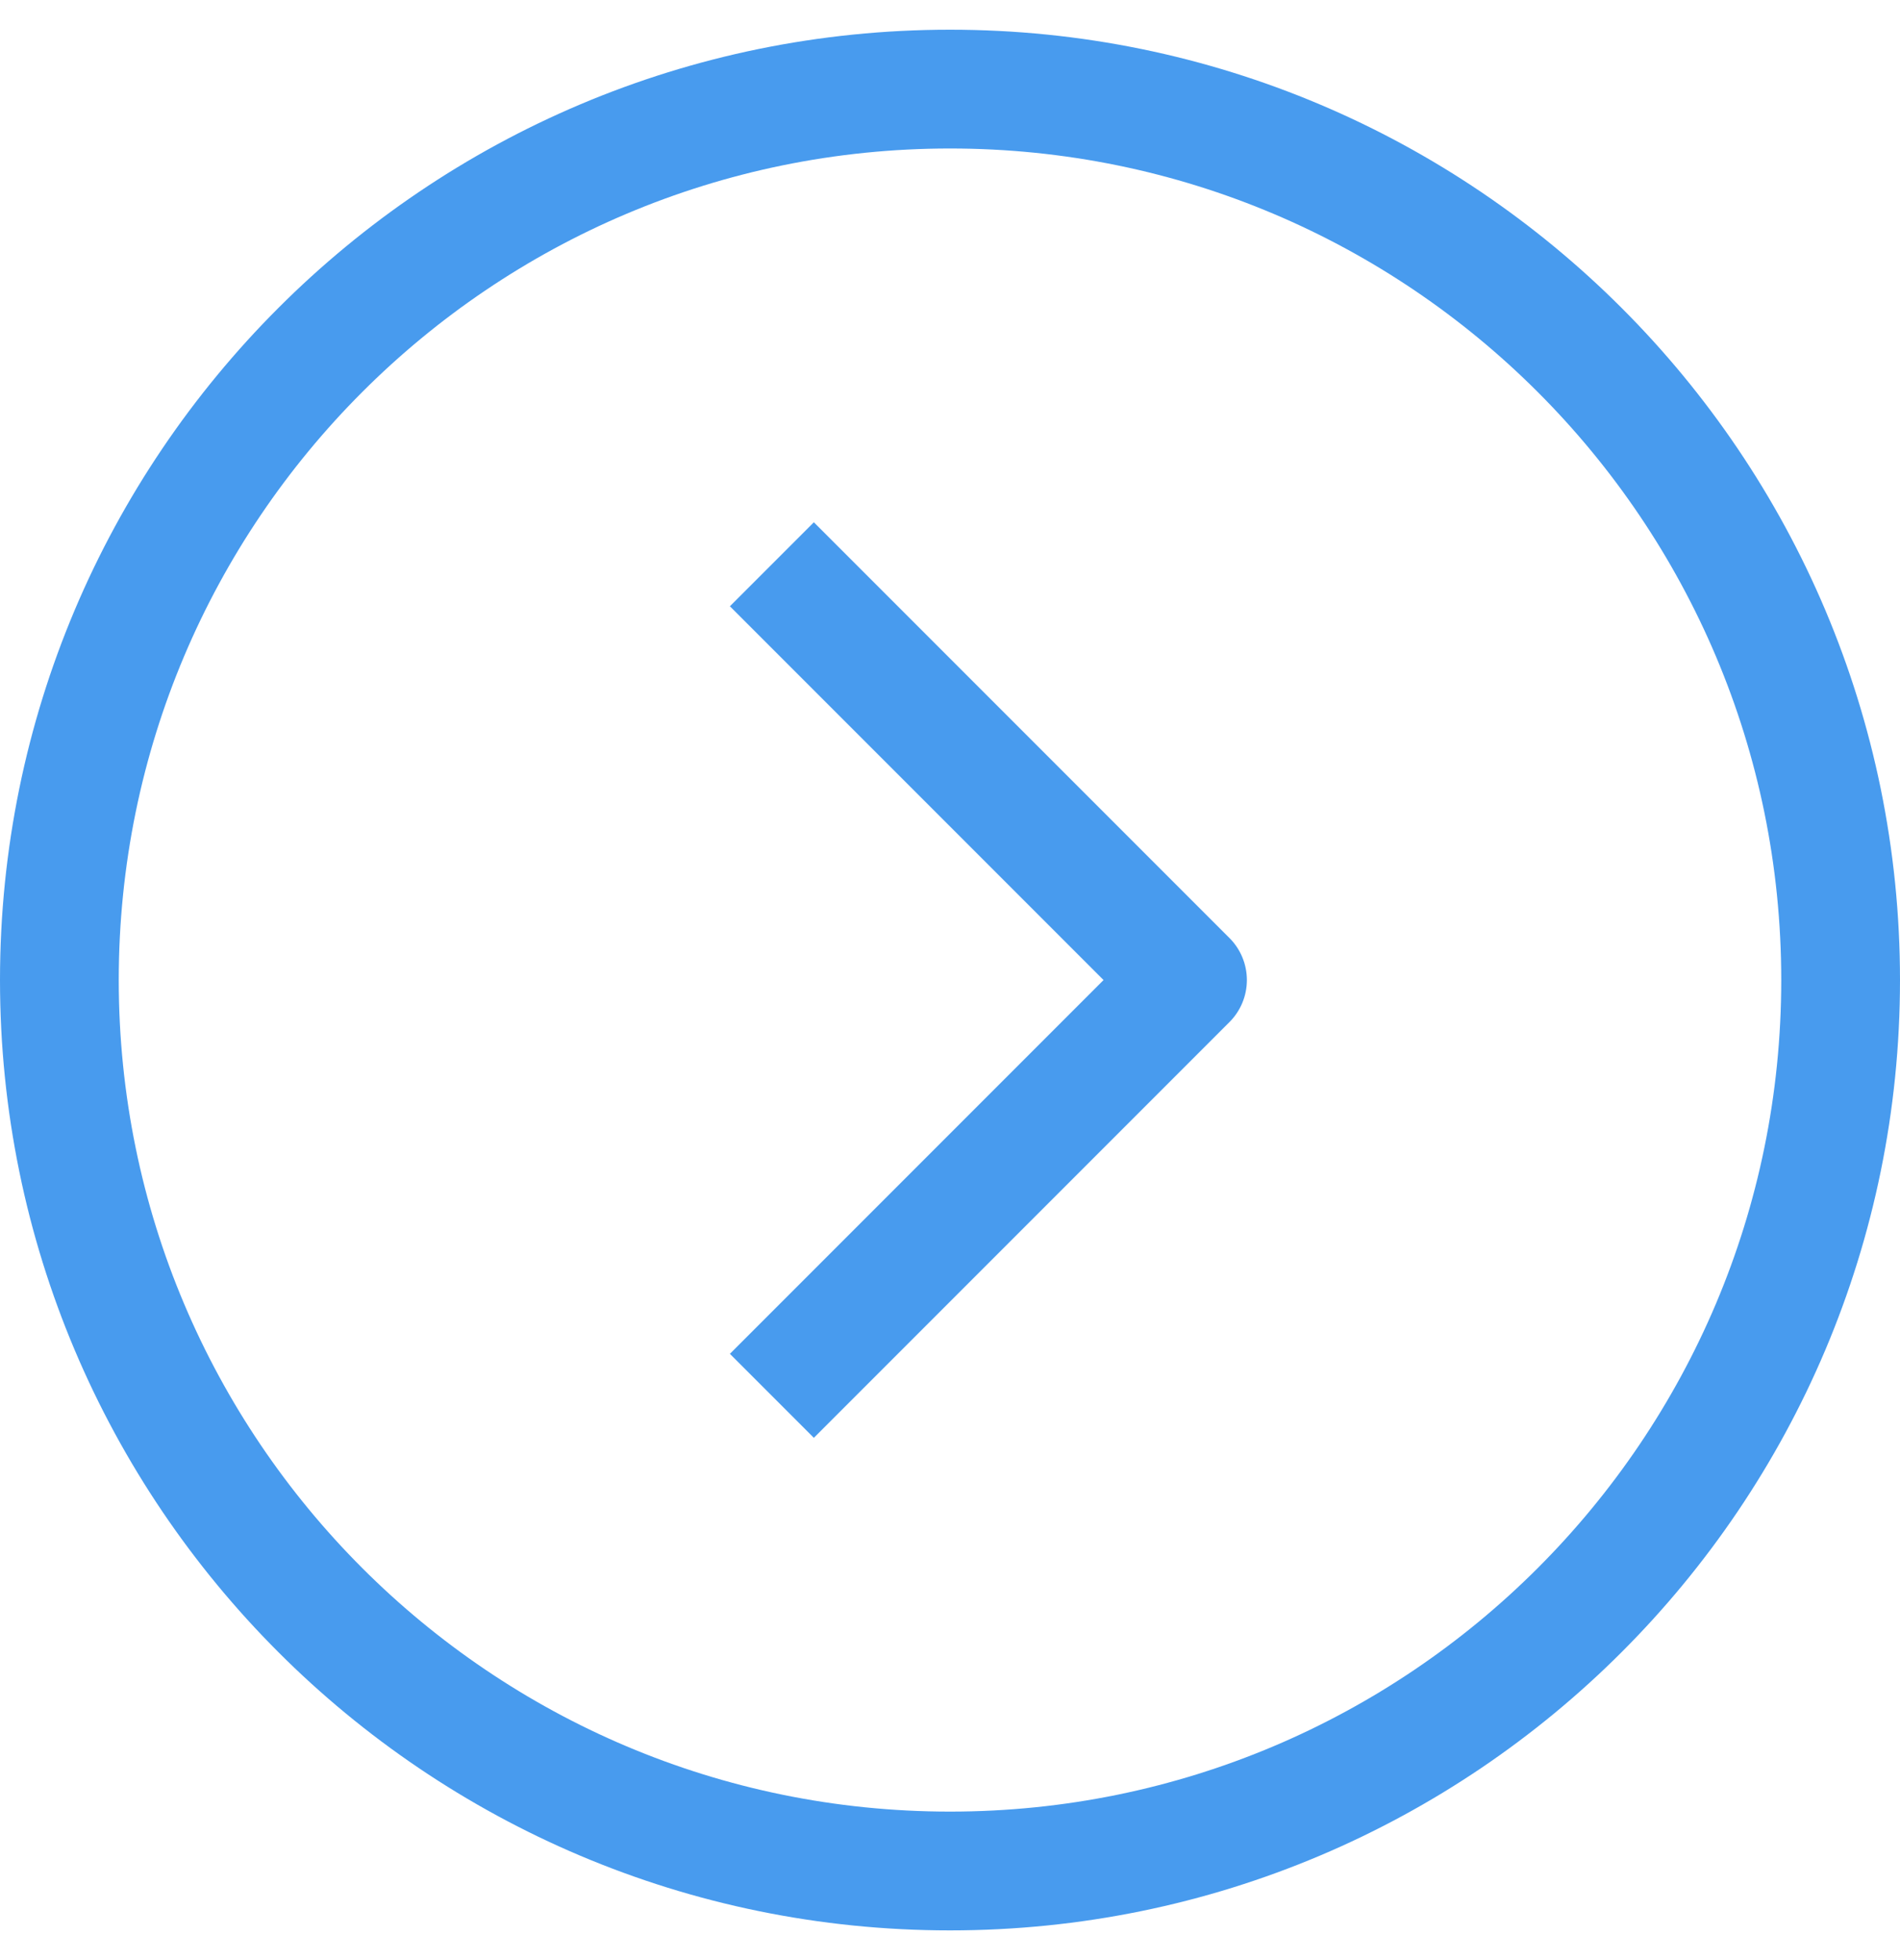 <svg width="32" height="33" viewBox="0 0 32 33" fill="none" xmlns="http://www.w3.org/2000/svg">
<path d="M31 16.5C31 8.216 24.284 1.5 16 1.5C7.716 1.5 1 8.216 1 16.5C1 24.784 7.716 31.5 16 31.5C24.284 31.5 31 24.784 31 16.5Z" stroke="#3993ED" stroke-opacity="0.92" stroke-width="2" stroke-linejoin="round"/>
<path d="M13 9.5L20 16.5L13 23.5" stroke="#3993ED" stroke-opacity="0.92" stroke-width="2" stroke-linejoin="round"/>
</svg>
